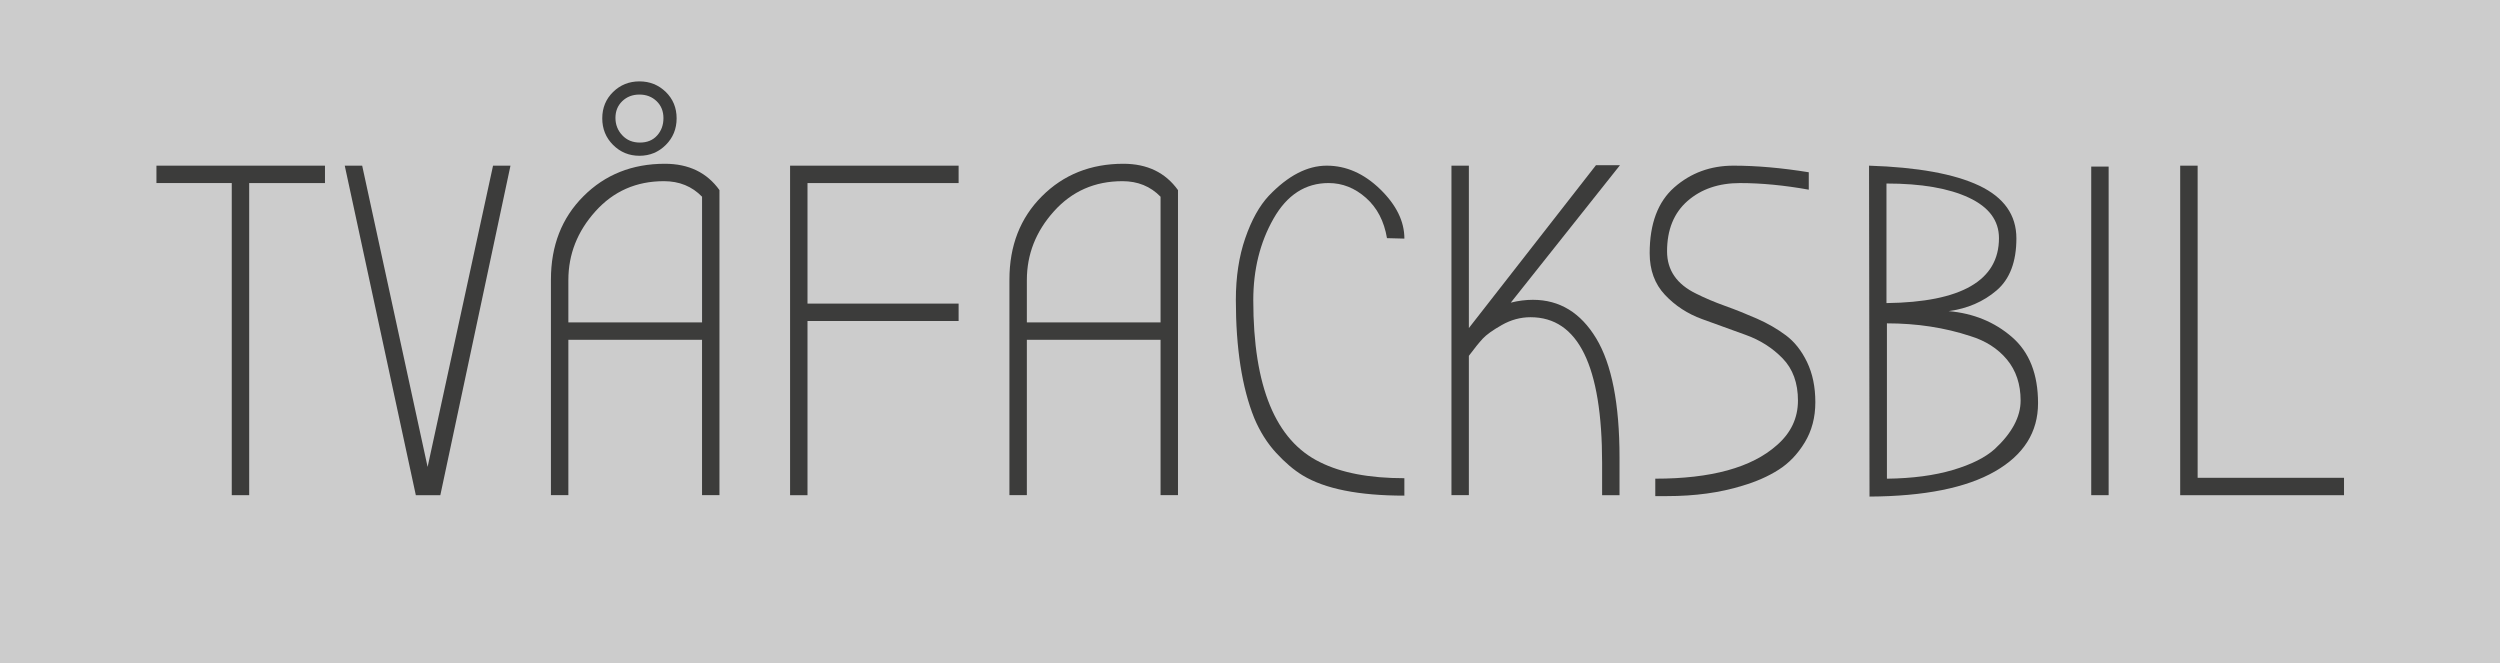 <?xml version="1.0" encoding="utf-8"?>
<!-- Generator: Adobe Illustrator 15.0.2, SVG Export Plug-In . SVG Version: 6.00 Build 0)  -->
<!DOCTYPE svg PUBLIC "-//W3C//DTD SVG 1.1//EN" "http://www.w3.org/Graphics/SVG/1.1/DTD/svg11.dtd">
<svg version="1.1" id="Lager_1" xmlns="http://www.w3.org/2000/svg" xmlns:xlink="http://www.w3.org/1999/xlink" x="0px" y="0px"
	 width="127.956px" height="33.953px" viewBox="0 0 127.956 33.953" enable-background="new 0 0 127.956 33.953"
	 xml:space="preserve">
<rect x="0" y="0" width="127.956" height="33.953" fill="#808080" stroke="none"/>
<g>
	<rect opacity="0.6" fill="#FFFFFF" width="127.956" height="33.953"/>
	<g>
		<path fill="#3C3C3B" d="M12.754,25.344h-0.892V9.369H8.007V8.479h8.626v0.891h-3.879V25.344z"/>
		<path fill="#3C3C3B" d="M21.283,25.344L17.645,8.479h0.892l3.349,15.42l3.349-15.42h0.892l-3.59,16.865H21.283z"/>
		<path fill="#3C3C3B" d="M36.824,9.73v15.613h-0.892v-7.951H29.09v7.951h-0.892V14.309c0-1.734,0.554-3.156,1.663-4.264
			c1.108-1.109,2.498-1.663,4.168-1.663C35.25,8.382,36.182,8.832,36.824,9.73z M35.933,16.502v-6.434
			c-0.514-0.53-1.165-0.795-1.952-0.795c-1.414,0-2.582,0.514-3.506,1.543c-0.924,1.027-1.385,2.199-1.385,3.517v2.169H35.933z
			 M34.077,7.418c-0.37,0.369-0.819,0.555-1.349,0.555c-0.53,0-0.98-0.186-1.349-0.555c-0.37-0.369-0.554-0.823-0.554-1.361
			s0.185-0.988,0.554-1.35c0.369-0.361,0.819-0.542,1.349-0.542c0.53,0,0.979,0.181,1.349,0.542s0.554,0.812,0.554,1.35
			S34.447,7.049,34.077,7.418z M33.957,6.045c0-0.354-0.117-0.643-0.35-0.867S33.081,4.84,32.728,4.84
			c-0.354,0-0.646,0.113-0.879,0.338S31.5,5.688,31.5,6.033c0,0.345,0.116,0.643,0.349,0.891c0.233,0.25,0.534,0.373,0.903,0.373
			s0.663-0.12,0.88-0.361C33.849,6.695,33.957,6.398,33.957,6.045z"/>
		<path fill="#3C3C3B" d="M41.33,25.344h-0.892V8.479h8.626v0.891H41.33v6.168h7.734v0.893H41.33V25.344z"/>
		<path fill="#3C3C3B" d="M60.292,9.73v15.613H59.4v-7.951h-6.843v7.951h-0.892V14.309c0-1.734,0.554-3.156,1.663-4.264
			c1.108-1.109,2.498-1.663,4.168-1.663C58.717,8.382,59.649,8.832,60.292,9.73z M59.4,16.502v-6.434
			c-0.514-0.53-1.165-0.795-1.952-0.795c-1.414,0-2.582,0.514-3.506,1.543c-0.924,1.027-1.385,2.199-1.385,3.517v2.169H59.4z"/>
		<path fill="#3C3C3B" d="M71.88,12.213l-0.891-0.024c-0.145-0.867-0.503-1.554-1.072-2.06c-0.57-0.506-1.209-0.76-1.916-0.76
			c-1.189,0-2.129,0.607-2.818,1.82c-0.691,1.213-1.037,2.605-1.037,4.18c0,4.418,1.14,7.18,3.421,8.289
			c1.092,0.546,2.529,0.818,4.312,0.818v0.892c-2.329,0-4.064-0.345-5.204-1.036c-0.45-0.273-0.903-0.658-1.361-1.156
			s-0.831-1.092-1.121-1.783c-0.626-1.558-0.939-3.574-0.939-6.047c0-1.173,0.16-2.225,0.482-3.157
			c0.321-0.931,0.723-1.654,1.205-2.169c0.98-1.027,1.967-1.541,2.964-1.541c0.995,0,1.906,0.401,2.734,1.204
			C71.466,10.486,71.88,11.33,71.88,12.213z"/>
		<path fill="#3C3C3B" d="M82.892,25.344H82v-1.638c0-4.979-1.222-7.47-3.663-7.47c-0.514,0-1.004,0.133-1.469,0.398
			c-0.467,0.264-0.791,0.498-0.977,0.698c-0.185,0.2-0.422,0.493-0.711,0.88v7.131h-0.891V8.479h0.891v8.312l6.506-8.337h1.229
			l-5.59,7.036c0.386-0.098,0.764-0.145,1.133-0.145c1.365,0,2.445,0.658,3.24,1.975c0.795,1.318,1.193,3.35,1.193,6.096V25.344z"/>
		<path fill="#3C3C3B" d="M90.939,22.79c0.723-0.626,1.085-1.39,1.085-2.288c0-0.9-0.261-1.619-0.783-2.157
			s-1.153-0.939-1.892-1.204c-0.738-0.266-1.481-0.534-2.229-0.808c-0.747-0.272-1.382-0.687-1.903-1.241
			c-0.522-0.554-0.783-1.265-0.783-2.133c0-1.509,0.421-2.633,1.265-3.373c0.844-0.738,1.852-1.107,3.023-1.107
			c1.173,0,2.459,0.112,3.855,0.338v0.891c-1.252-0.225-2.426-0.338-3.518-0.338s-1.988,0.306-2.687,0.916
			c-0.698,0.611-1.048,1.47-1.048,2.578c0,0.964,0.498,1.687,1.494,2.168c0.449,0.226,0.943,0.434,1.481,0.627s1.08,0.41,1.626,0.65
			c0.547,0.241,1.04,0.526,1.482,0.855c0.441,0.33,0.803,0.787,1.084,1.373c0.281,0.587,0.422,1.27,0.422,2.049
			s-0.182,1.466-0.543,2.06c-0.361,0.595-0.807,1.061-1.337,1.397c-0.53,0.338-1.148,0.611-1.854,0.819
			c-1.141,0.354-2.426,0.53-3.855,0.53h-0.603v-0.892C87.582,24.501,89.654,23.932,90.939,22.79z"/>
		<path fill="#3C3C3B" d="M95.686,25.416L95.662,8.479c2.49,0.08,4.369,0.422,5.639,1.023c1.269,0.603,1.903,1.502,1.903,2.699
			c0,1.196-0.337,2.084-1.012,2.662s-1.494,0.932-2.458,1.061c1.27,0.111,2.35,0.554,3.24,1.324c0.893,0.771,1.338,1.9,1.338,3.386
			s-0.734,2.65-2.205,3.493C100.638,24.971,98.498,25.4,95.686,25.416z M102.312,12.188c0-0.899-0.514-1.59-1.542-2.071
			c-1.028-0.482-2.434-0.724-4.216-0.724v6.12C100.392,15.465,102.312,14.357,102.312,12.188z M103.42,20.502
			c0-0.836-0.233-1.535-0.698-2.098c-0.467-0.562-1.093-0.963-1.88-1.204c-1.317-0.434-2.739-0.65-4.265-0.65v7.951
			c1.301-0.016,2.426-0.165,3.373-0.446c0.947-0.279,1.662-0.639,2.145-1.072C102.978,22.164,103.42,21.336,103.42,20.502z"/>
		<path fill="#3C3C3B" d="M107.925,25.344h-0.891V8.526h0.891V25.344z"/>
		<path fill="#3C3C3B" d="M119.972,25.344h-8.385V8.479h0.893v15.975h7.492V25.344z"/>
	</g>
</g>
</svg>
